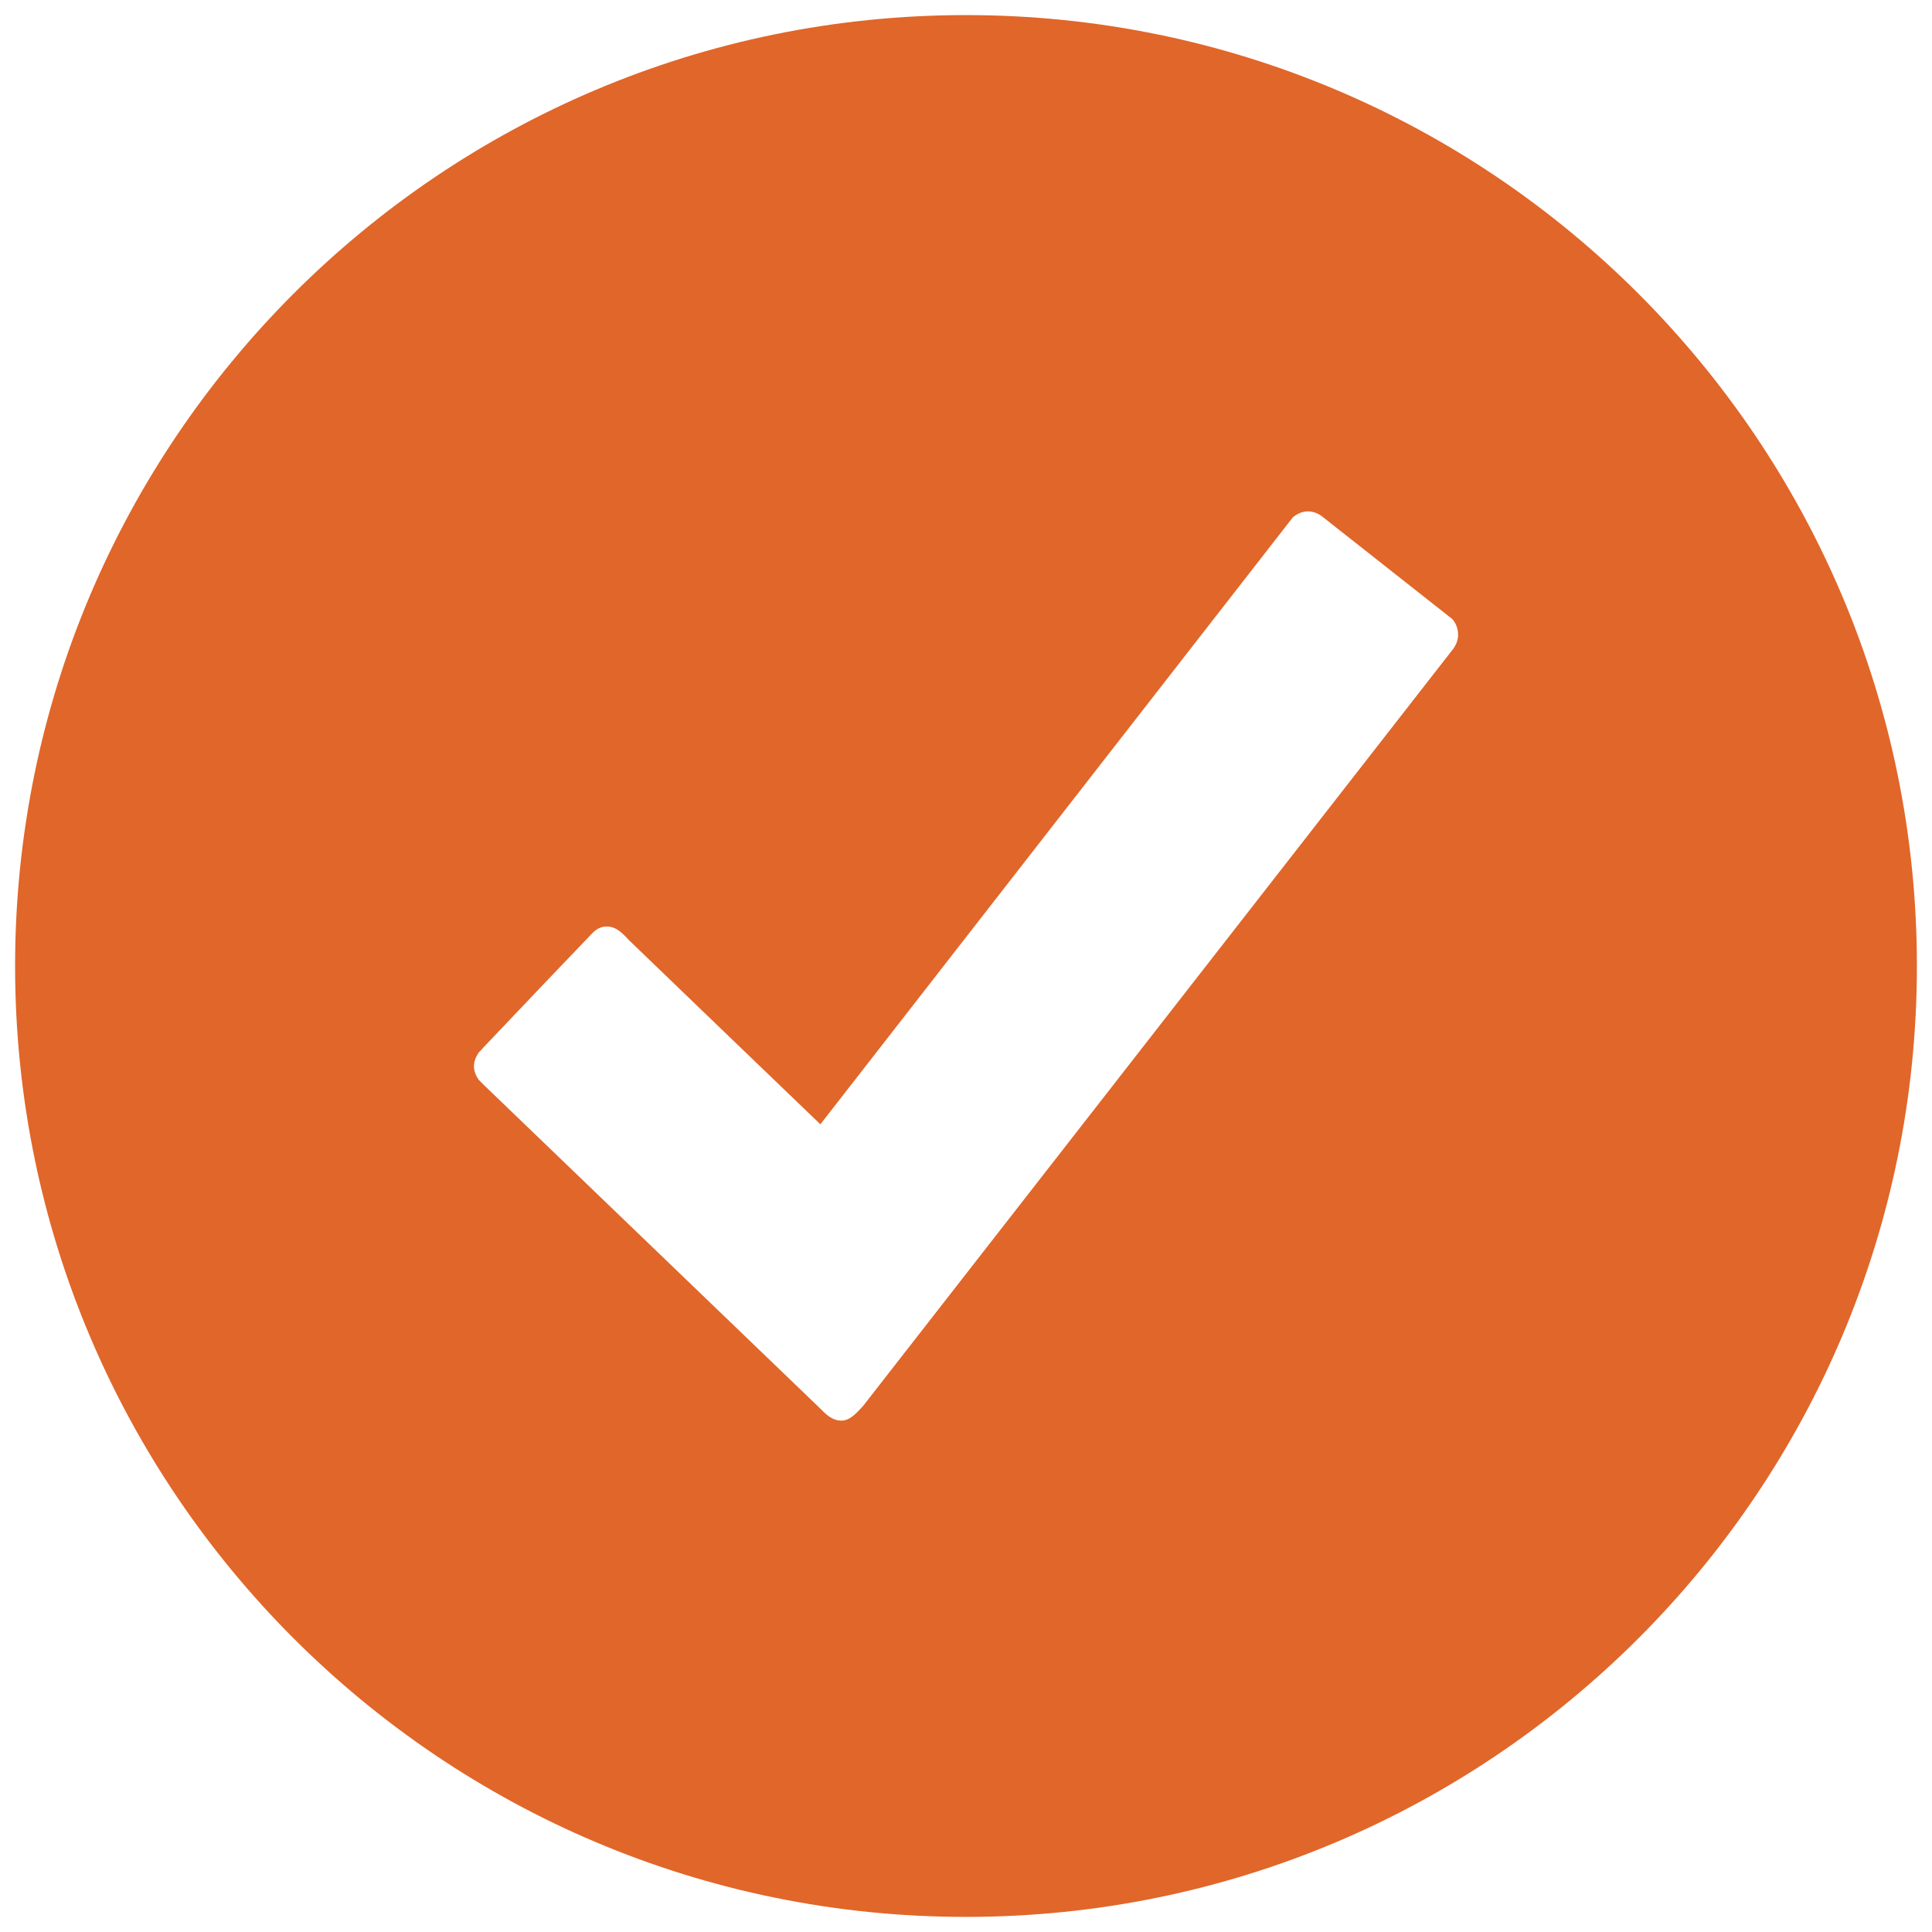 <svg width="16" height="16" viewBox="0 0 16 16" fill="none" xmlns="http://www.w3.org/2000/svg">
<path d="M8 0.125C3.651 0.125 0.125 3.651 0.125 8C0.125 12.349 3.651 15.875 8 15.875C12.349 15.875 15.875 12.349 15.875 8C15.875 3.651 12.349 0.125 8 0.125ZM12.04 5.367L7.149 11.642C7.111 11.681 7.047 11.765 6.97 11.765C6.889 11.765 6.836 11.709 6.791 11.663C6.745 11.618 4.017 8.995 4.017 8.995L3.964 8.942C3.943 8.911 3.925 8.872 3.925 8.83C3.925 8.787 3.943 8.749 3.964 8.717C3.978 8.703 3.989 8.693 4.003 8.675C4.273 8.39 4.822 7.814 4.857 7.779C4.903 7.733 4.941 7.673 5.026 7.673C5.114 7.673 5.17 7.747 5.212 7.789C5.254 7.831 6.794 9.311 6.794 9.311L10.707 4.284C10.742 4.256 10.784 4.235 10.83 4.235C10.876 4.235 10.918 4.252 10.953 4.28L12.029 5.128C12.057 5.163 12.075 5.205 12.075 5.251C12.078 5.296 12.06 5.335 12.04 5.367Z" fill="#E16629"/>
</svg>
